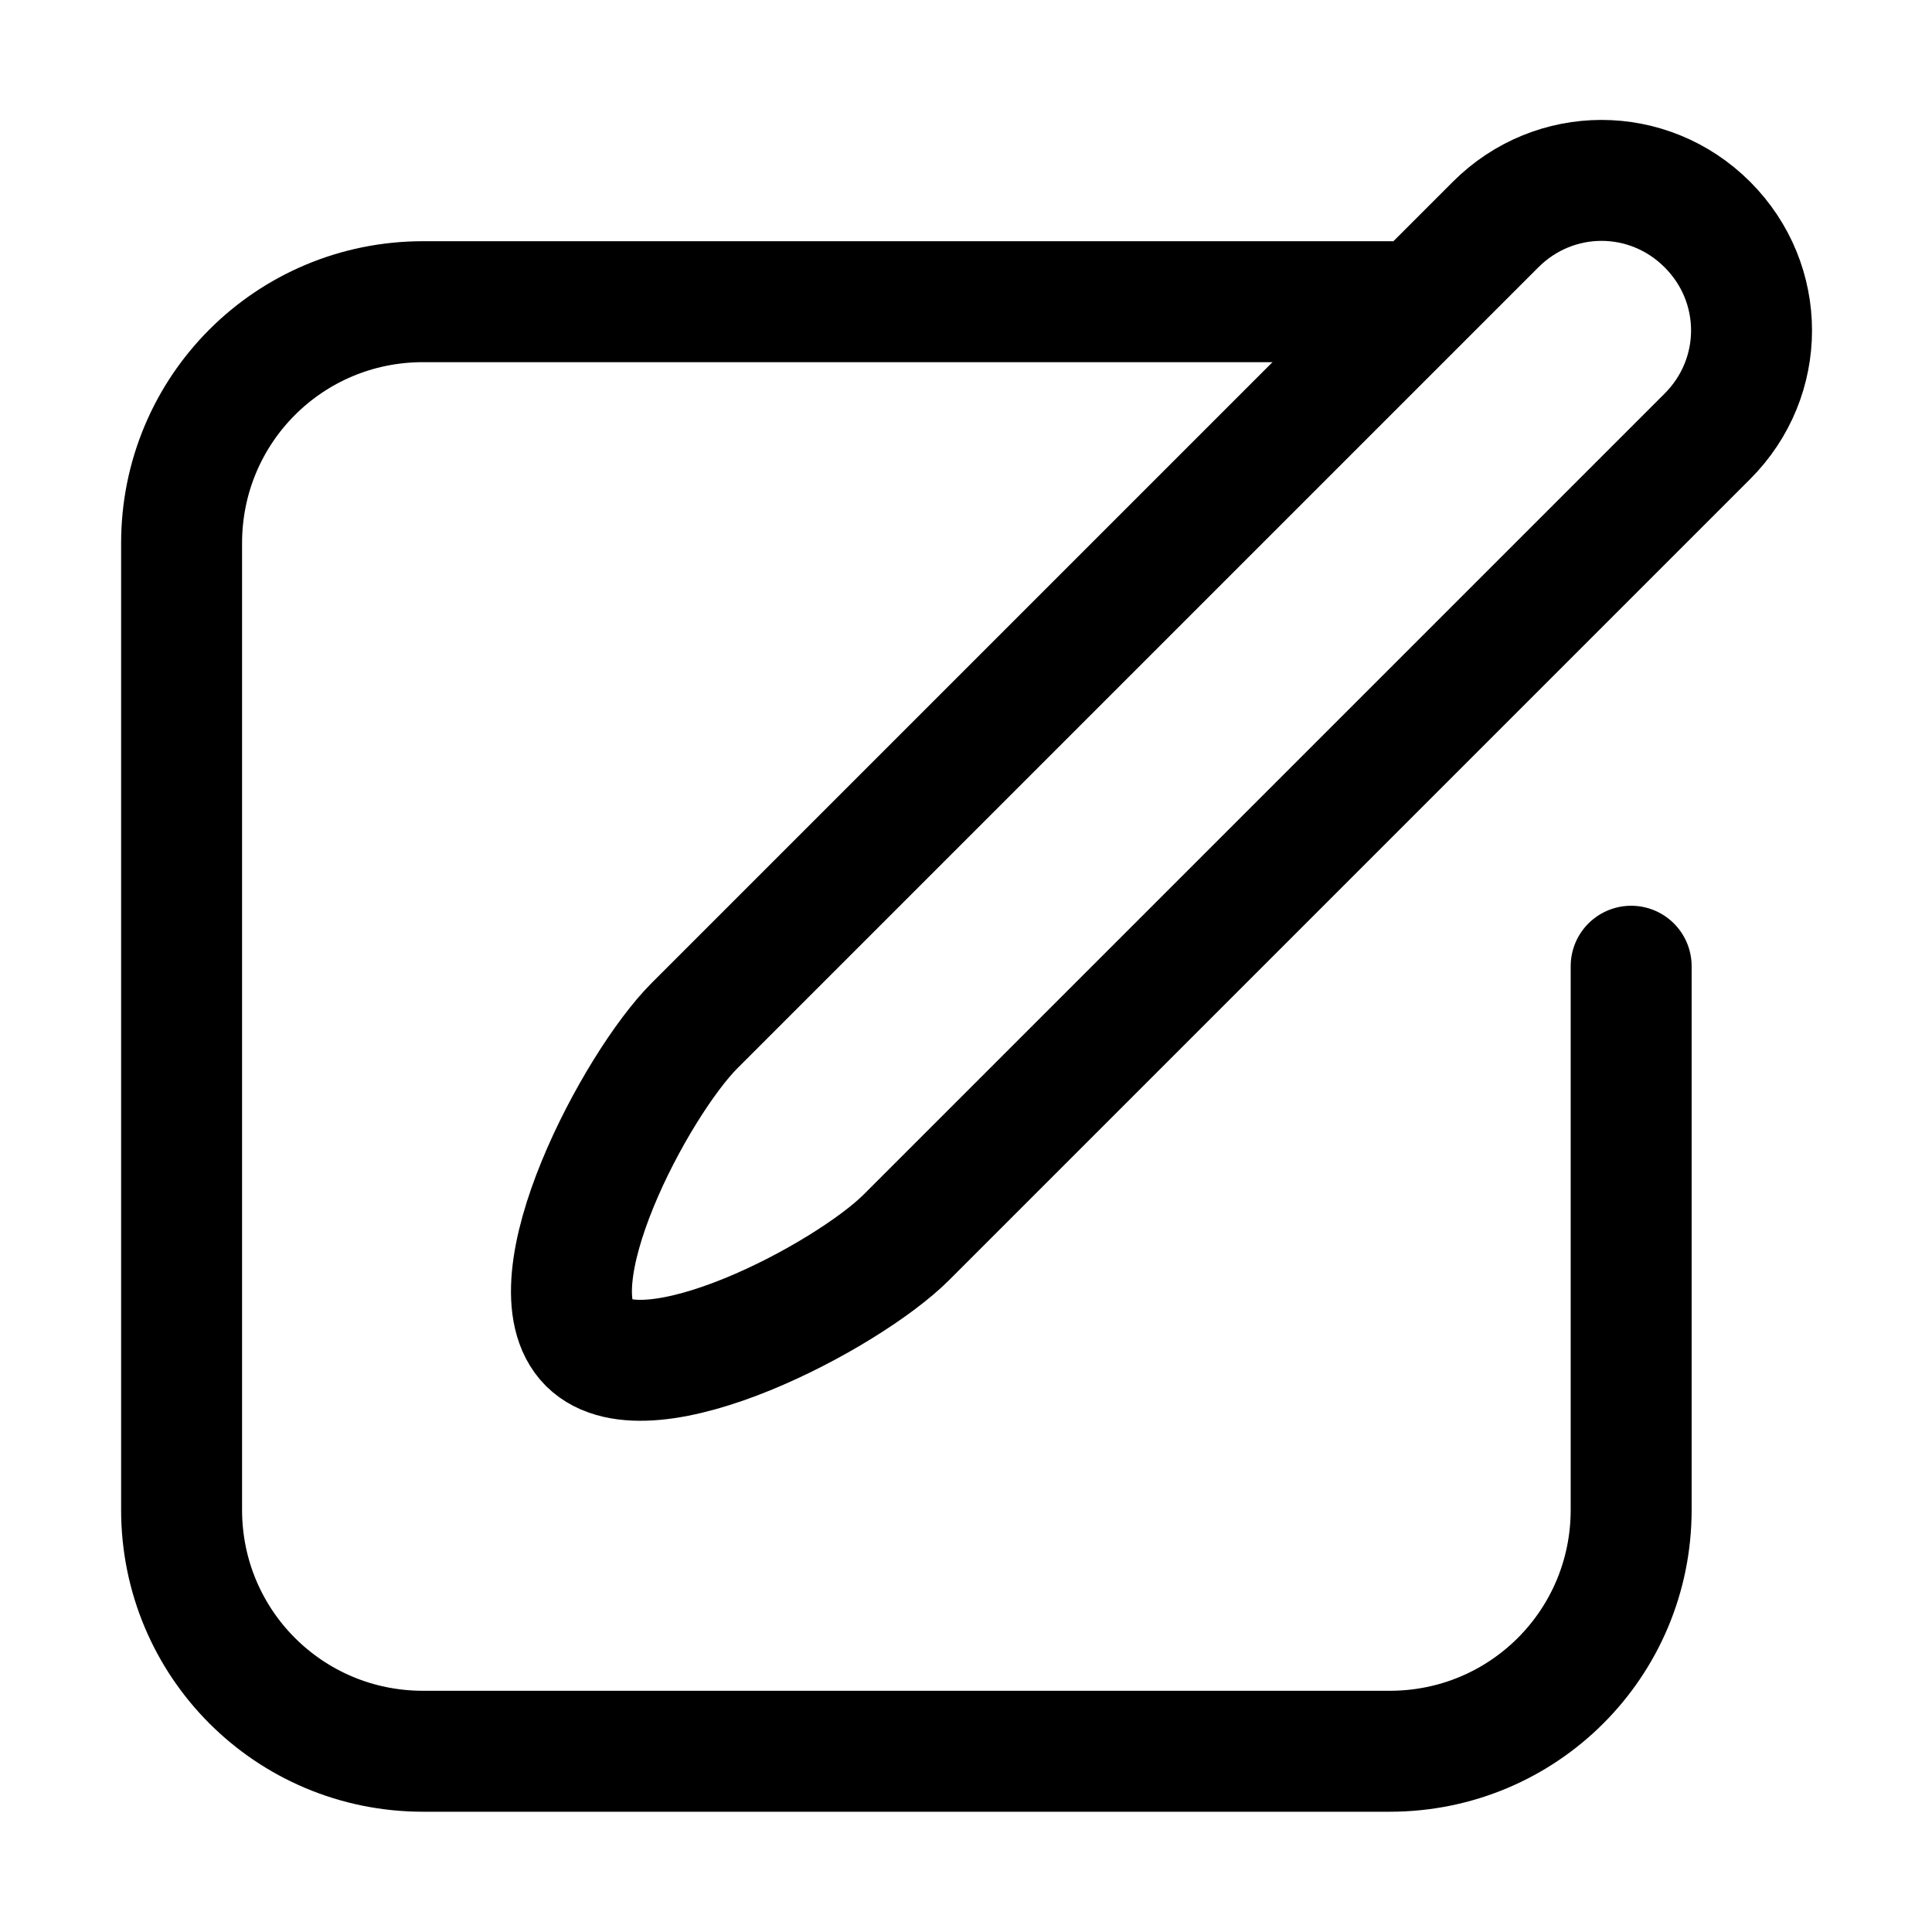 <?xml version="1.0" ?><svg xmlns:dc="http://purl.org/dc/elements/1.1/" xmlns:cc="http://creativecommons.org/ns#" xmlns:rdf="http://www.w3.org/1999/02/22-rdf-syntax-ns#" xmlns:svg="http://www.w3.org/2000/svg" xmlns="http://www.w3.org/2000/svg" xmlns:sodipodi="http://sodipodi.sourceforge.net/DTD/sodipodi-0.dtd" xmlns:inkscape="http://www.inkscape.org/namespaces/inkscape" width="4.233mm" height="4.233mm" viewBox="0 0 4.233 4.233" version="1.1" id="svg839"><defs id="defs833"/><g id="layer1" transform="translate(73.405,-1.965)"><g id="g1564"><g id="g4067" transform="translate(8.2194025e-4)"><g id="g7841"><g id="g7841-3" transform="translate(-1.8848453e-6,5.169554e-4)"><g id="g8091"><g id="g8578"><g id="g5182"><g id="g3944"><g id="g4291" transform="translate(3.932653e-5,4.7619781e-4)"><path id="rect4206" style="fill:none;stroke:#000000;stroke-width:0.265;stroke-linecap:round;stroke-linejoin:round;stroke-miterlimit:4;stroke-dasharray:none;paint-order:markers fill stroke" d="m -69.665,2.456 c 0.129,0.129 0.129,0.335 10e-7,0.464 l -1.755,1.755 c -0.129,0.129 -0.567,0.36 -0.696,0.232 -0.129,-0.129 0.103,-0.567 0.232,-0.696 l 1.755,-1.755 c 0.129,-0.129 0.335,-0.129 0.464,-3e-7 z"/><path id="rect4286" style="fill:none;stroke:#000000;stroke-width:0.265;stroke-linecap:round;stroke-linejoin:round;stroke-miterlimit:4;stroke-dasharray:none;paint-order:markers fill stroke" d="m -69.832,4.081 v 1.191 c 0,0.293 -0.236,0.529 -0.529,0.529 h -2.118 c -0.293,0 -0.529,-0.236 -0.529,-0.529 V 3.154 c 0,-0.293 0.236,-0.529 0.529,-0.529 h 1.191 0.928"/></g></g></g></g></g></g></g></g></g></g></svg>